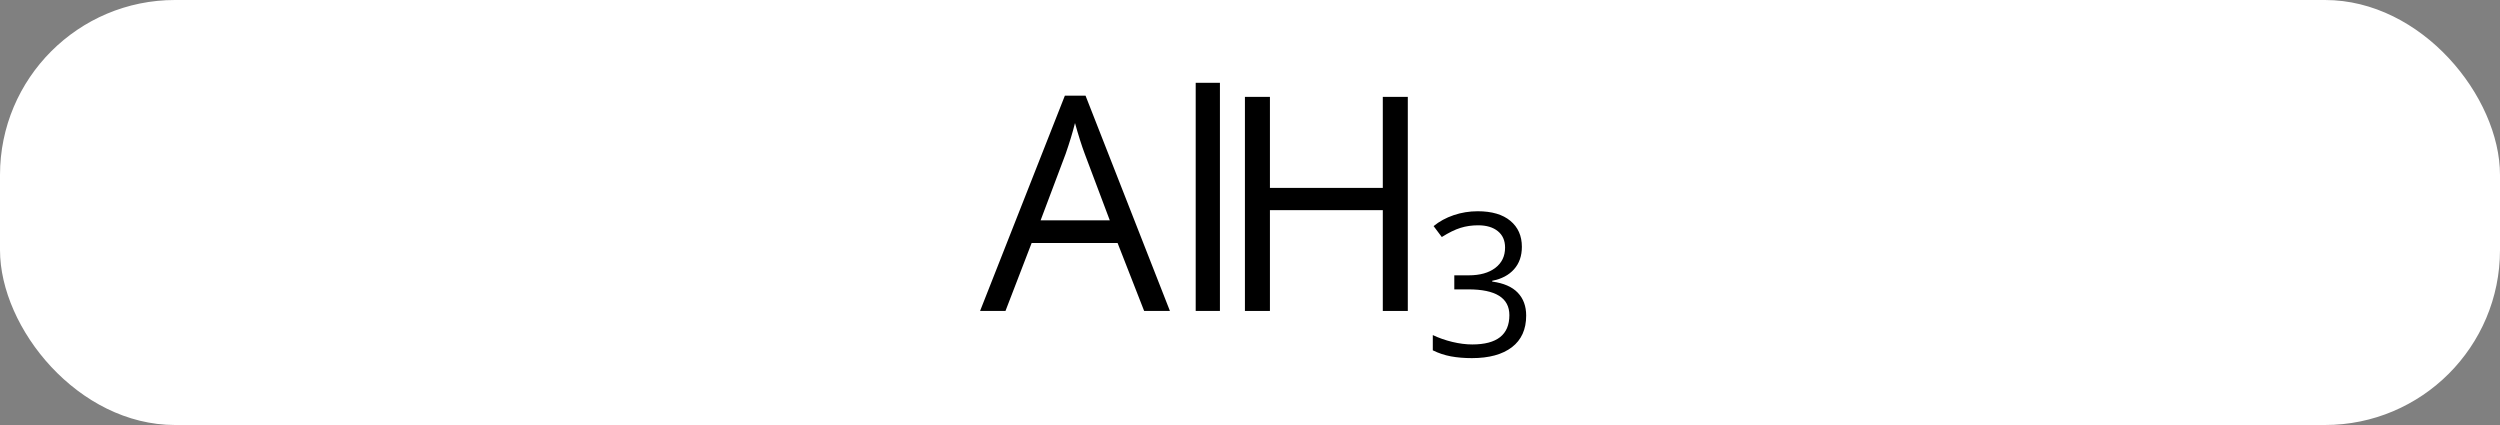 <svg width="100" viewBox="0 0 100 17" style="fill-opacity:1; color-rendering:auto; color-interpolation:auto; text-rendering:auto; stroke:black; stroke-linecap:square; stroke-miterlimit:10; shape-rendering:auto; stroke-opacity:1; fill:black; stroke-dasharray:none; font-weight:normal; stroke-width:1; font-family:'Open Sans'; font-style:normal; stroke-linejoin:miter; font-size:12; stroke-dashoffset:0; image-rendering:auto;" height="17" class="cas-substance-image" xmlns:xlink="http://www.w3.org/1999/xlink" xmlns="http://www.w3.org/2000/svg"><rect x="0" y="0" width="100" height="17" fill="#808080" stroke="none"/><svg class="cas-substance-single-component"><rect y="0" x="0" width="100" stroke="none" ry="7" rx="7" height="17" fill="white" class="cas-substance-group"/><svg y="0" x="36" width="28" viewBox="0 0 28 17" style="fill:black;" height="17" class="cas-substance-single-component-image"><svg><g><g transform="translate(8,8)" style="text-rendering:geometricPrecision; font-family:'Open Sans'; color-interpolation:linearRGB; color-rendering:optimizeQuality; image-rendering:optimizeQuality;"><path style="stroke:none;" d="M1.766 4.438 L0.703 1.719 L-2.734 1.719 L-3.781 4.438 L-4.797 4.438 L-1.406 -4.172 L-0.578 -4.172 L2.797 4.438 L1.766 4.438 ZM0.391 0.812 L-0.609 -1.844 Q-0.797 -2.344 -1 -3.078 Q-1.141 -2.516 -1.375 -1.844 L-2.375 0.812 L0.391 0.812 ZM4.797 4.438 L3.828 4.438 L3.828 -4.688 L4.797 -4.688 L4.797 4.438 Z"/><path style="stroke:none;" d="M12.312 4.438 L11.312 4.438 L11.312 0.406 L6.797 0.406 L6.797 4.438 L5.797 4.438 L5.797 -4.125 L6.797 -4.125 L6.797 -0.484 L11.312 -0.484 L11.312 -4.125 L12.312 -4.125 L12.312 4.438 Z"/><path style="stroke:none;" d="M16.875 1.872 Q16.875 2.419 16.562 2.77 Q16.25 3.122 15.688 3.231 L15.688 3.263 Q16.375 3.356 16.711 3.708 Q17.047 4.059 17.047 4.622 Q17.047 5.45 16.477 5.888 Q15.906 6.325 14.875 6.325 Q14.422 6.325 14.039 6.255 Q13.656 6.184 13.312 6.013 L13.312 5.403 Q13.672 5.575 14.094 5.677 Q14.516 5.778 14.891 5.778 Q16.375 5.778 16.375 4.606 Q16.375 3.575 14.734 3.575 L14.172 3.575 L14.172 3.013 L14.75 3.013 Q15.422 3.013 15.812 2.716 Q16.203 2.419 16.203 1.903 Q16.203 1.481 15.914 1.247 Q15.625 1.012 15.125 1.012 Q14.75 1.012 14.422 1.114 Q14.094 1.216 13.672 1.481 L13.344 1.044 Q13.688 0.762 14.148 0.606 Q14.609 0.45 15.109 0.45 Q15.953 0.45 16.414 0.833 Q16.875 1.216 16.875 1.872 Z"/></g></g></svg></svg></svg></svg>